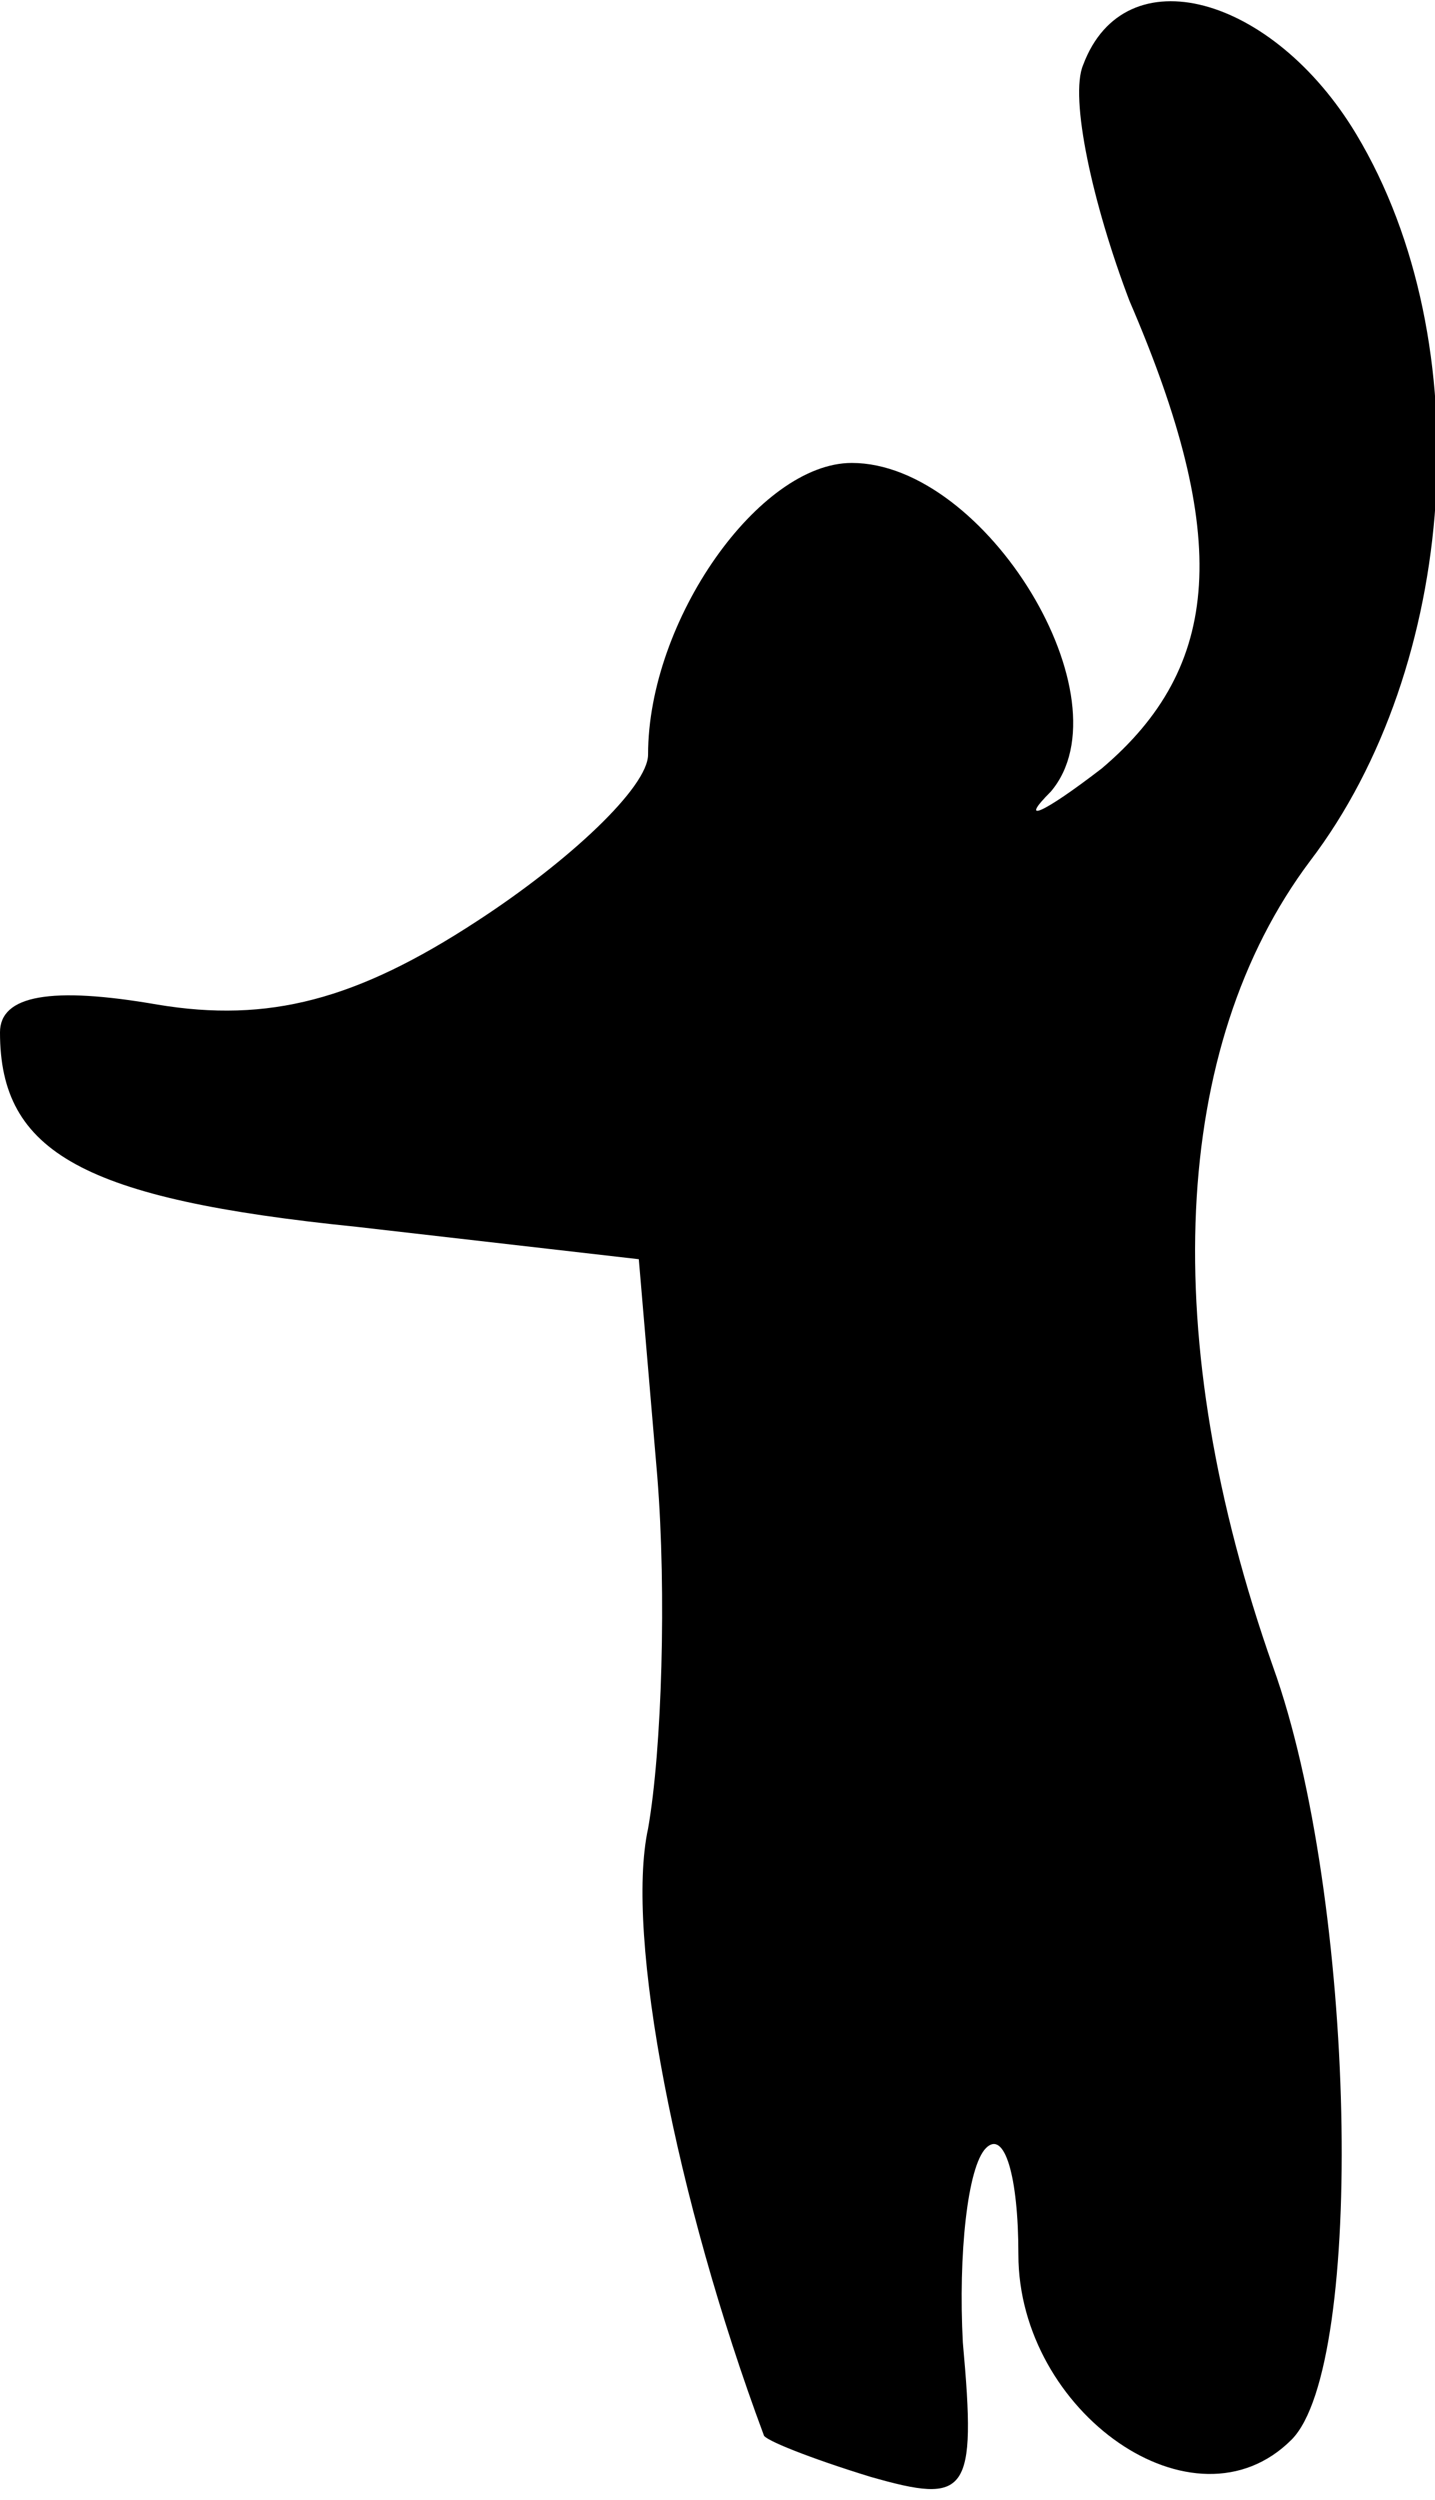 <?xml version="1.0" standalone="no"?>
<!DOCTYPE svg PUBLIC "-//W3C//DTD SVG 20010904//EN"
 "http://www.w3.org/TR/2001/REC-SVG-20010904/DTD/svg10.dtd">
<svg version="1.0" xmlns="http://www.w3.org/2000/svg"
 width="31pt" height="54pt" viewBox="0 0 31 54"
 preserveAspectRatio="xMidYMid meet">
<g transform="translate(0,54) scale(0.1,-0.1)"
fill="#000000" stroke="none">
<path fill="#000000" stroke="none" d="M234 526 c-3 -7 2 -30 10 -51 22 -51
20 -79 -6 -101 -13 -10 -18 -12 -11 -5 17 20 -14 71 -43 71 -20 0 -44 -34 -44
-63 0 -7 -17 -23 -37 -36 -26 -17 -45 -22 -69 -18 -23 4 -34 2 -34 -6 0 -26
18 -36 77 -42 l61 -7 4 -47 c2 -25 1 -59 -2 -76 -5 -23 6 -80 25 -131 0 -1 10
-5 23 -9 21 -6 23 -4 20 29 -1 19 1 38 5 42 4 4 7 -6 7 -23 0 -34 38 -61 59
-40 16 16 14 117 -4 167 -25 71 -22 134 8 174 32 42 37 112 10 157 -18 30 -50
39 -59 15z"/>
</g>
</svg>

